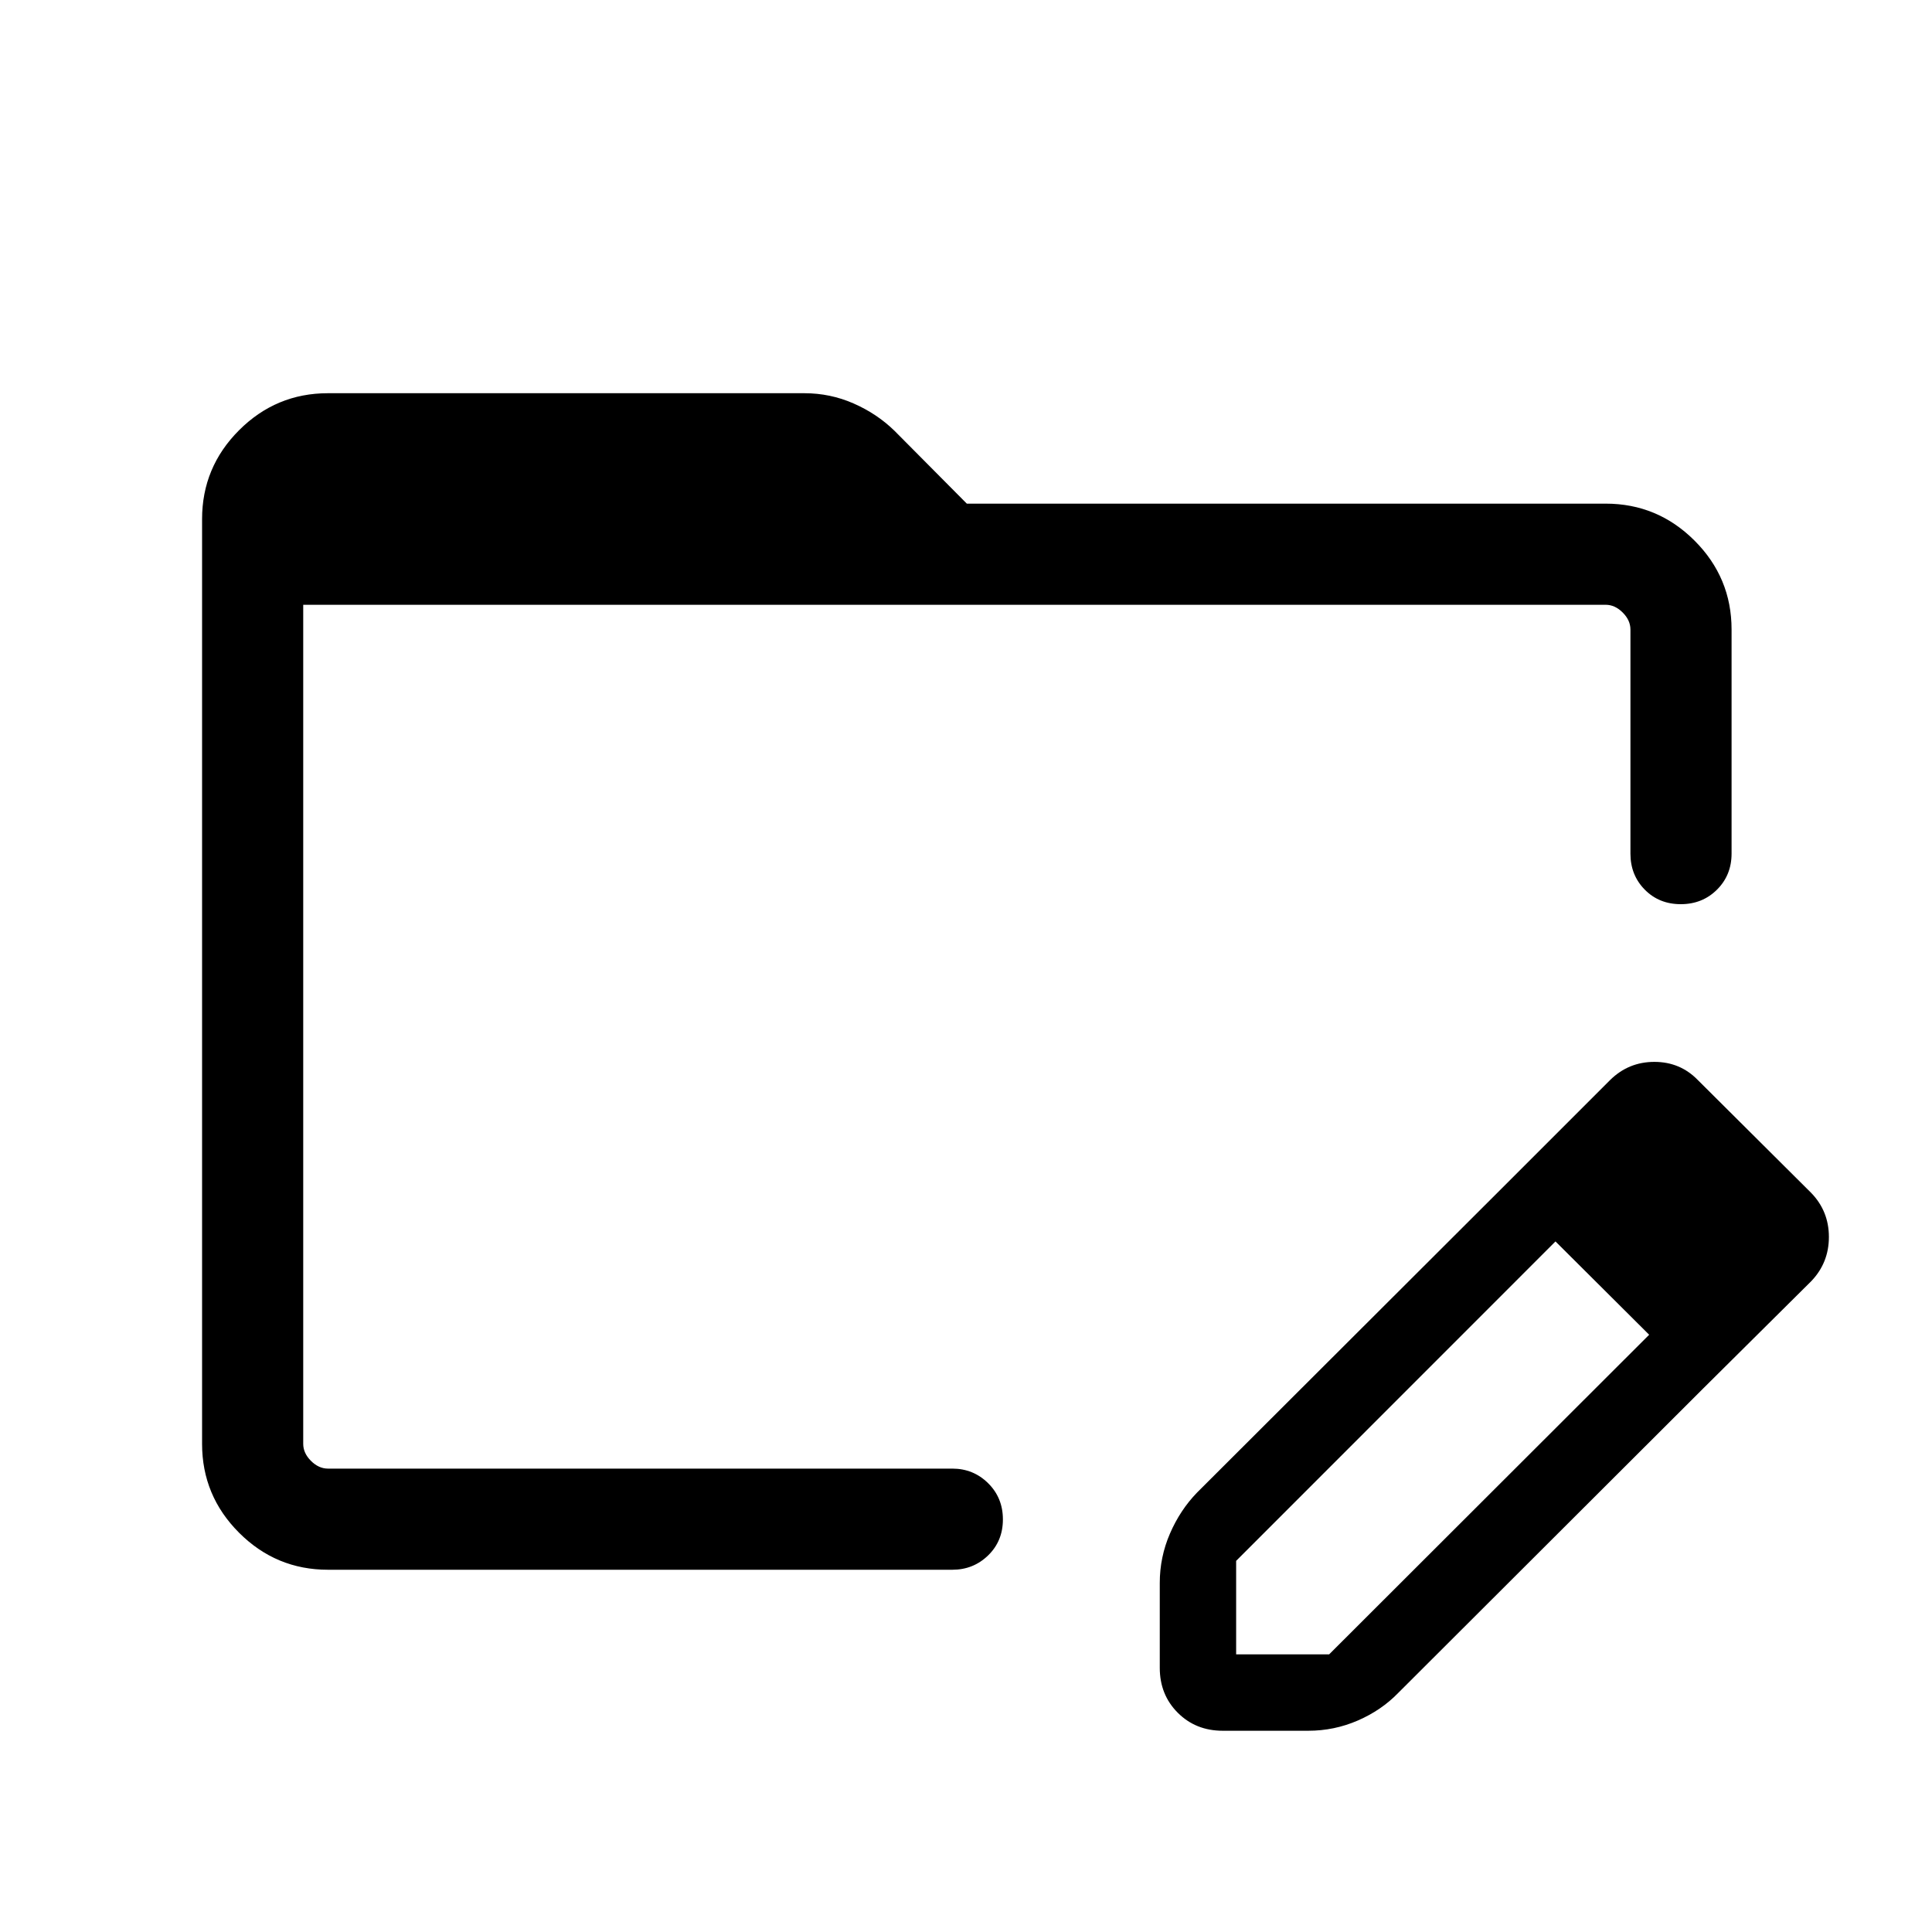 <svg xmlns="http://www.w3.org/2000/svg" height="40" viewBox="0 96 960 960" width="40"><path d="M162.975 875.999q-25.788 0-44.176-18.388-18.387-18.388-18.387-44.176V353.951q0-25.789 18.387-44.176 18.388-18.388 44.176-18.388h236.693q12.86 0 24.443 5.077 11.582 5.077 20.257 13.495l36.042 36.299h317.435q25.789 0 44.176 18.387 18.388 18.388 18.388 44.176v111.334q0 10.698-7.25 17.913-7.249 7.214-17.999 7.214t-17.878-7.214q-7.128-7.215-7.128-17.913V408.821q0-4.615-3.847-8.462-3.846-3.846-8.462-3.846H150.667v416.922q0 4.616 3.846 8.462 3.846 3.847 8.462 3.847h310.231q10.448 0 17.788 7.249 7.339 7.249 7.339 18 0 10.75-7.339 17.878-7.34 7.128-17.788 7.128H162.975Zm583.359-189.614 26.717 26.332-158.82 158.872v46.462h46.205l159.077-158.872 26.768 26.769-151.538 151.281q-8.359 8.616-20.07 13.693t-24.571 5.077h-42.537q-13.391 0-22.337-8.946-8.945-8.945-8.945-22.336v-42.153q0-12.861 5.077-24.571 5.077-11.711 13.435-20.326l151.539-151.282Zm99.947 99.563-99.947-99.563 53.717-53.718q9.154-9.025 21.987-9.025 12.833 0 21.603 9.025l56.358 56.102q8.769 9.077 8.769 21.884 0 12.808-8.769 21.962l-53.718 53.333ZM150.667 396.513V825.744 396.513Z"/></svg>